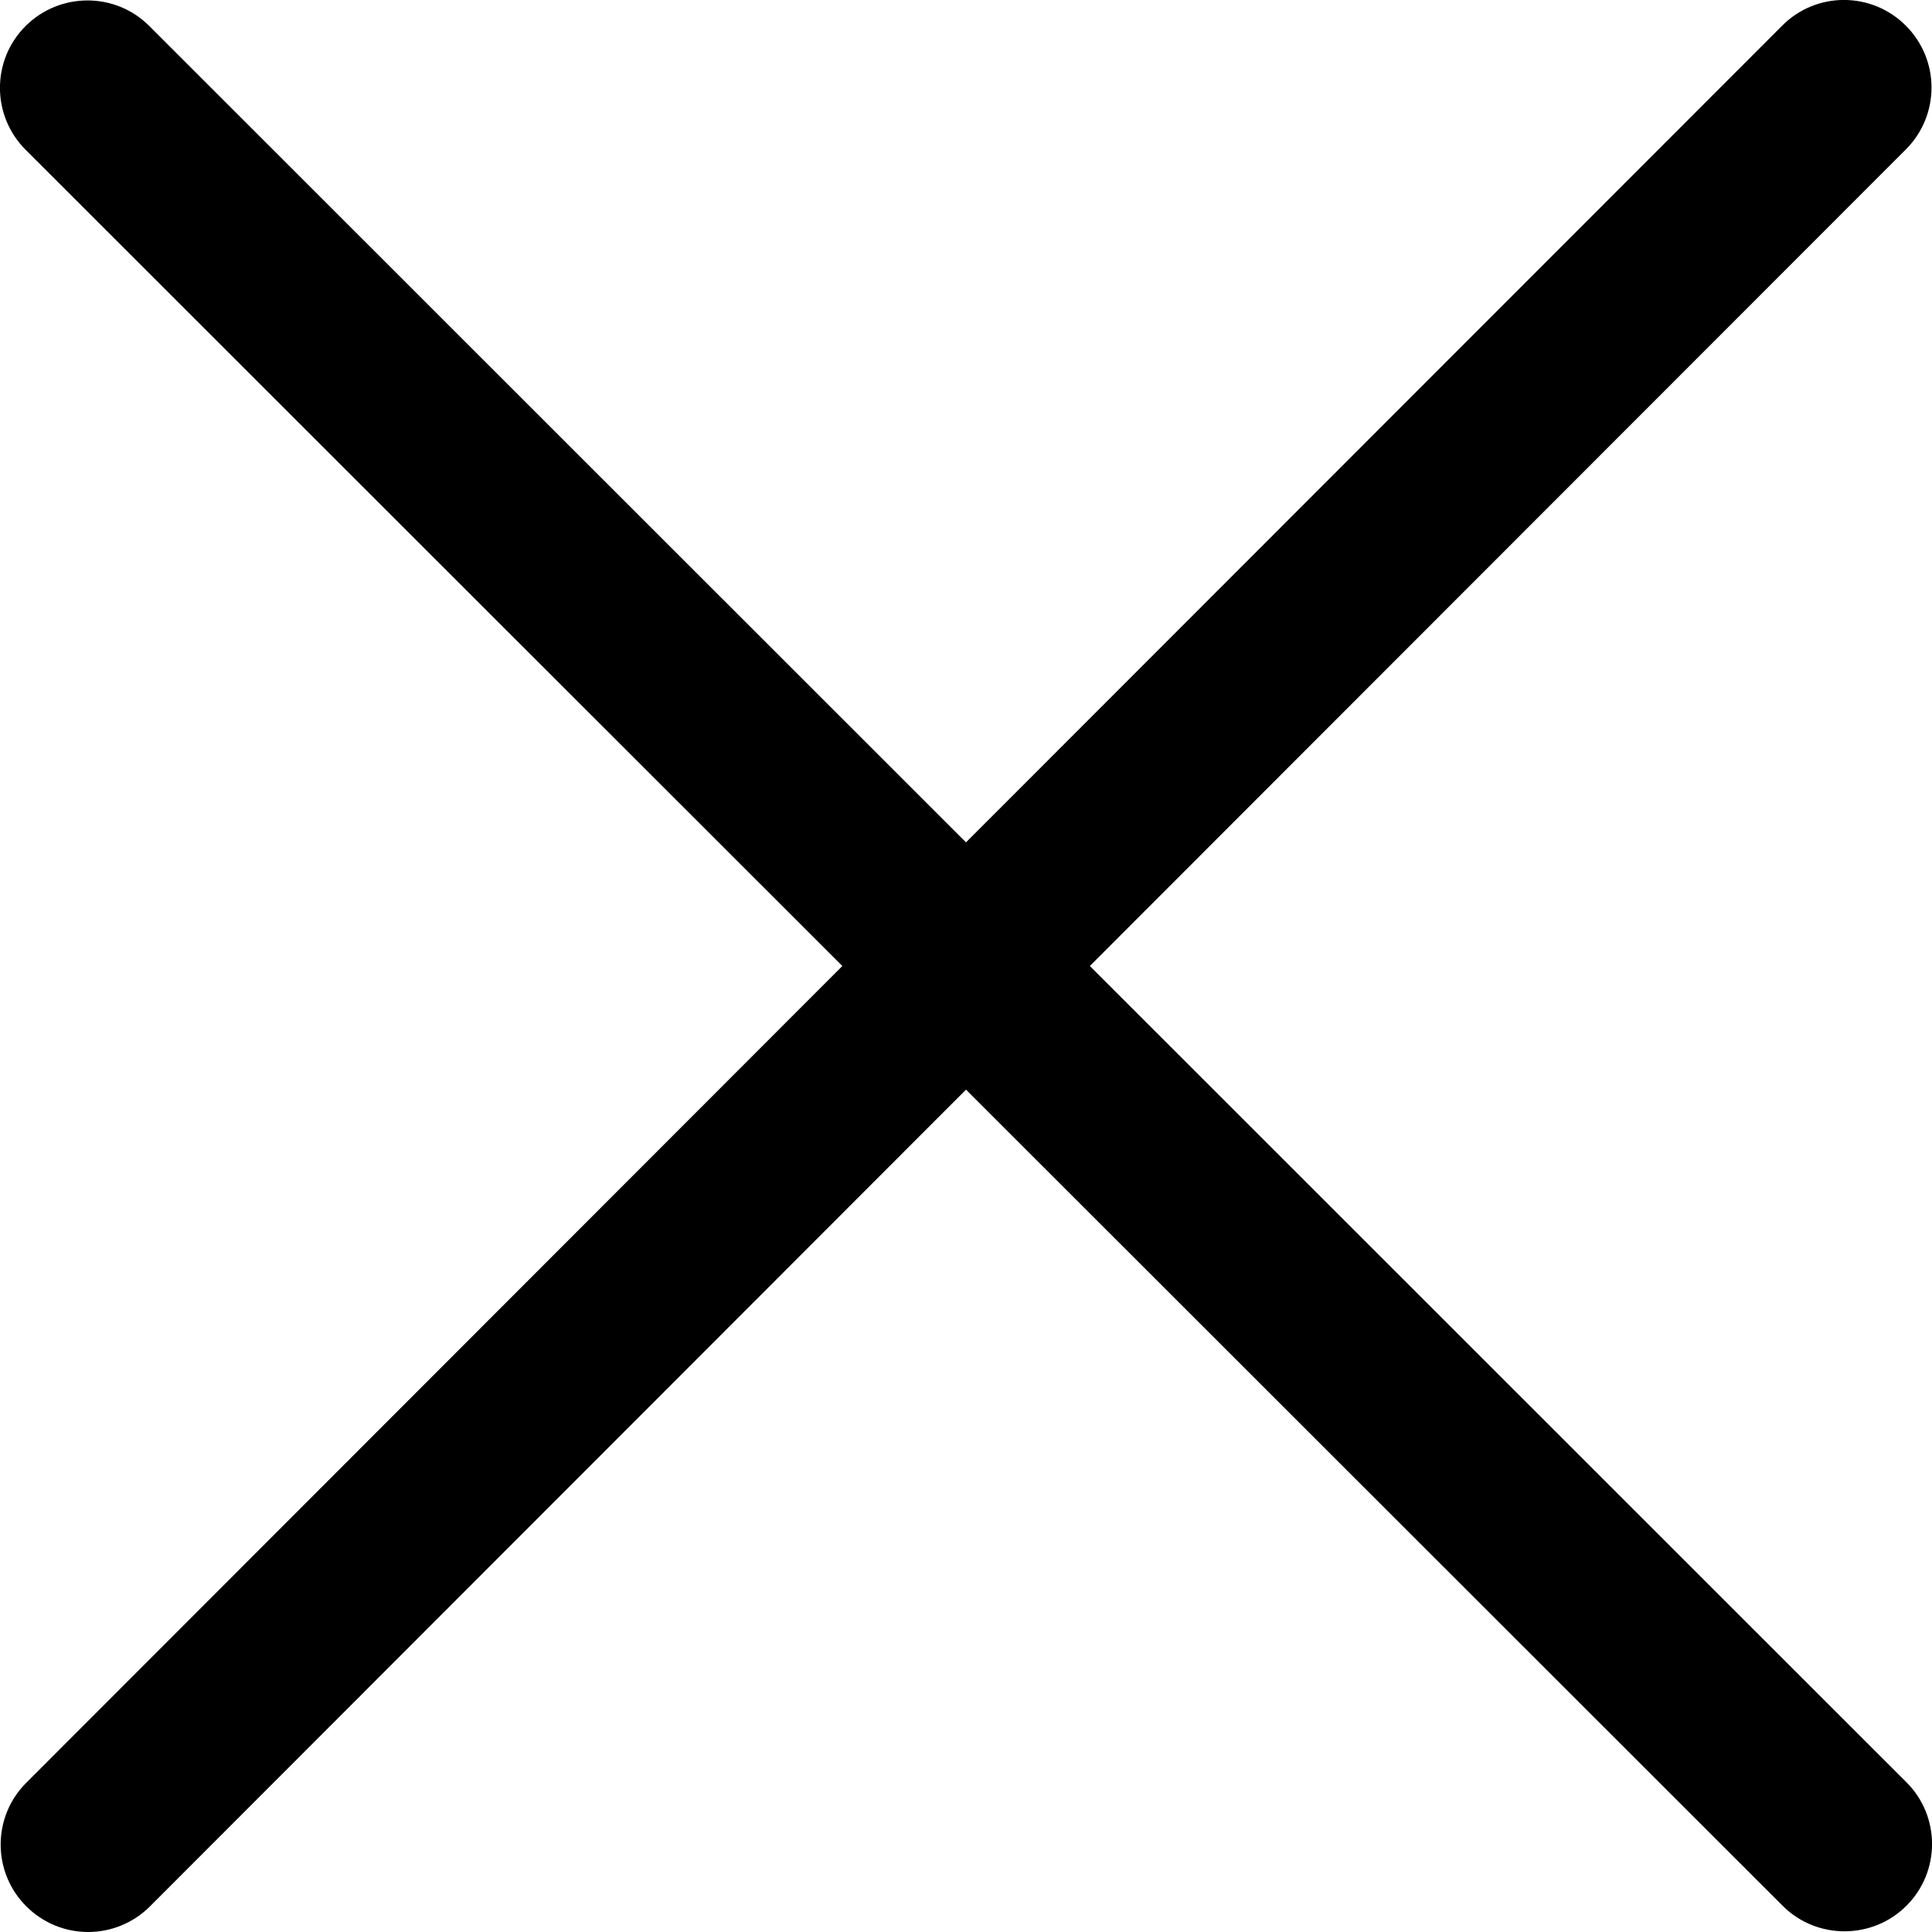<svg width="20" height="20" viewBox="0 0 11 11" fill="none" xmlns="http://www.w3.org/2000/svg">
<path d="M10.854 10.147L6.205 5.5L10.851 0.851C11.046 0.656 11.046 0.341 10.851 0.146C10.656 -0.049 10.341 -0.049 10.147 0.146L5.5 4.796L0.85 0.148C0.656 -0.046 0.341 -0.046 0.146 0.148C-0.049 0.342 -0.049 0.658 0.146 0.853L4.796 5.5L0.15 10.15C-0.045 10.344 -0.045 10.66 0.15 10.854C0.247 10.951 0.374 11 0.502 11C0.629 11 0.757 10.951 0.854 10.854L5.5 6.204L10.15 10.851C10.247 10.948 10.374 10.996 10.502 10.996C10.629 10.996 10.757 10.948 10.854 10.851C11.049 10.657 11.049 10.341 10.854 10.147Z" fill="black"/>
</svg>
